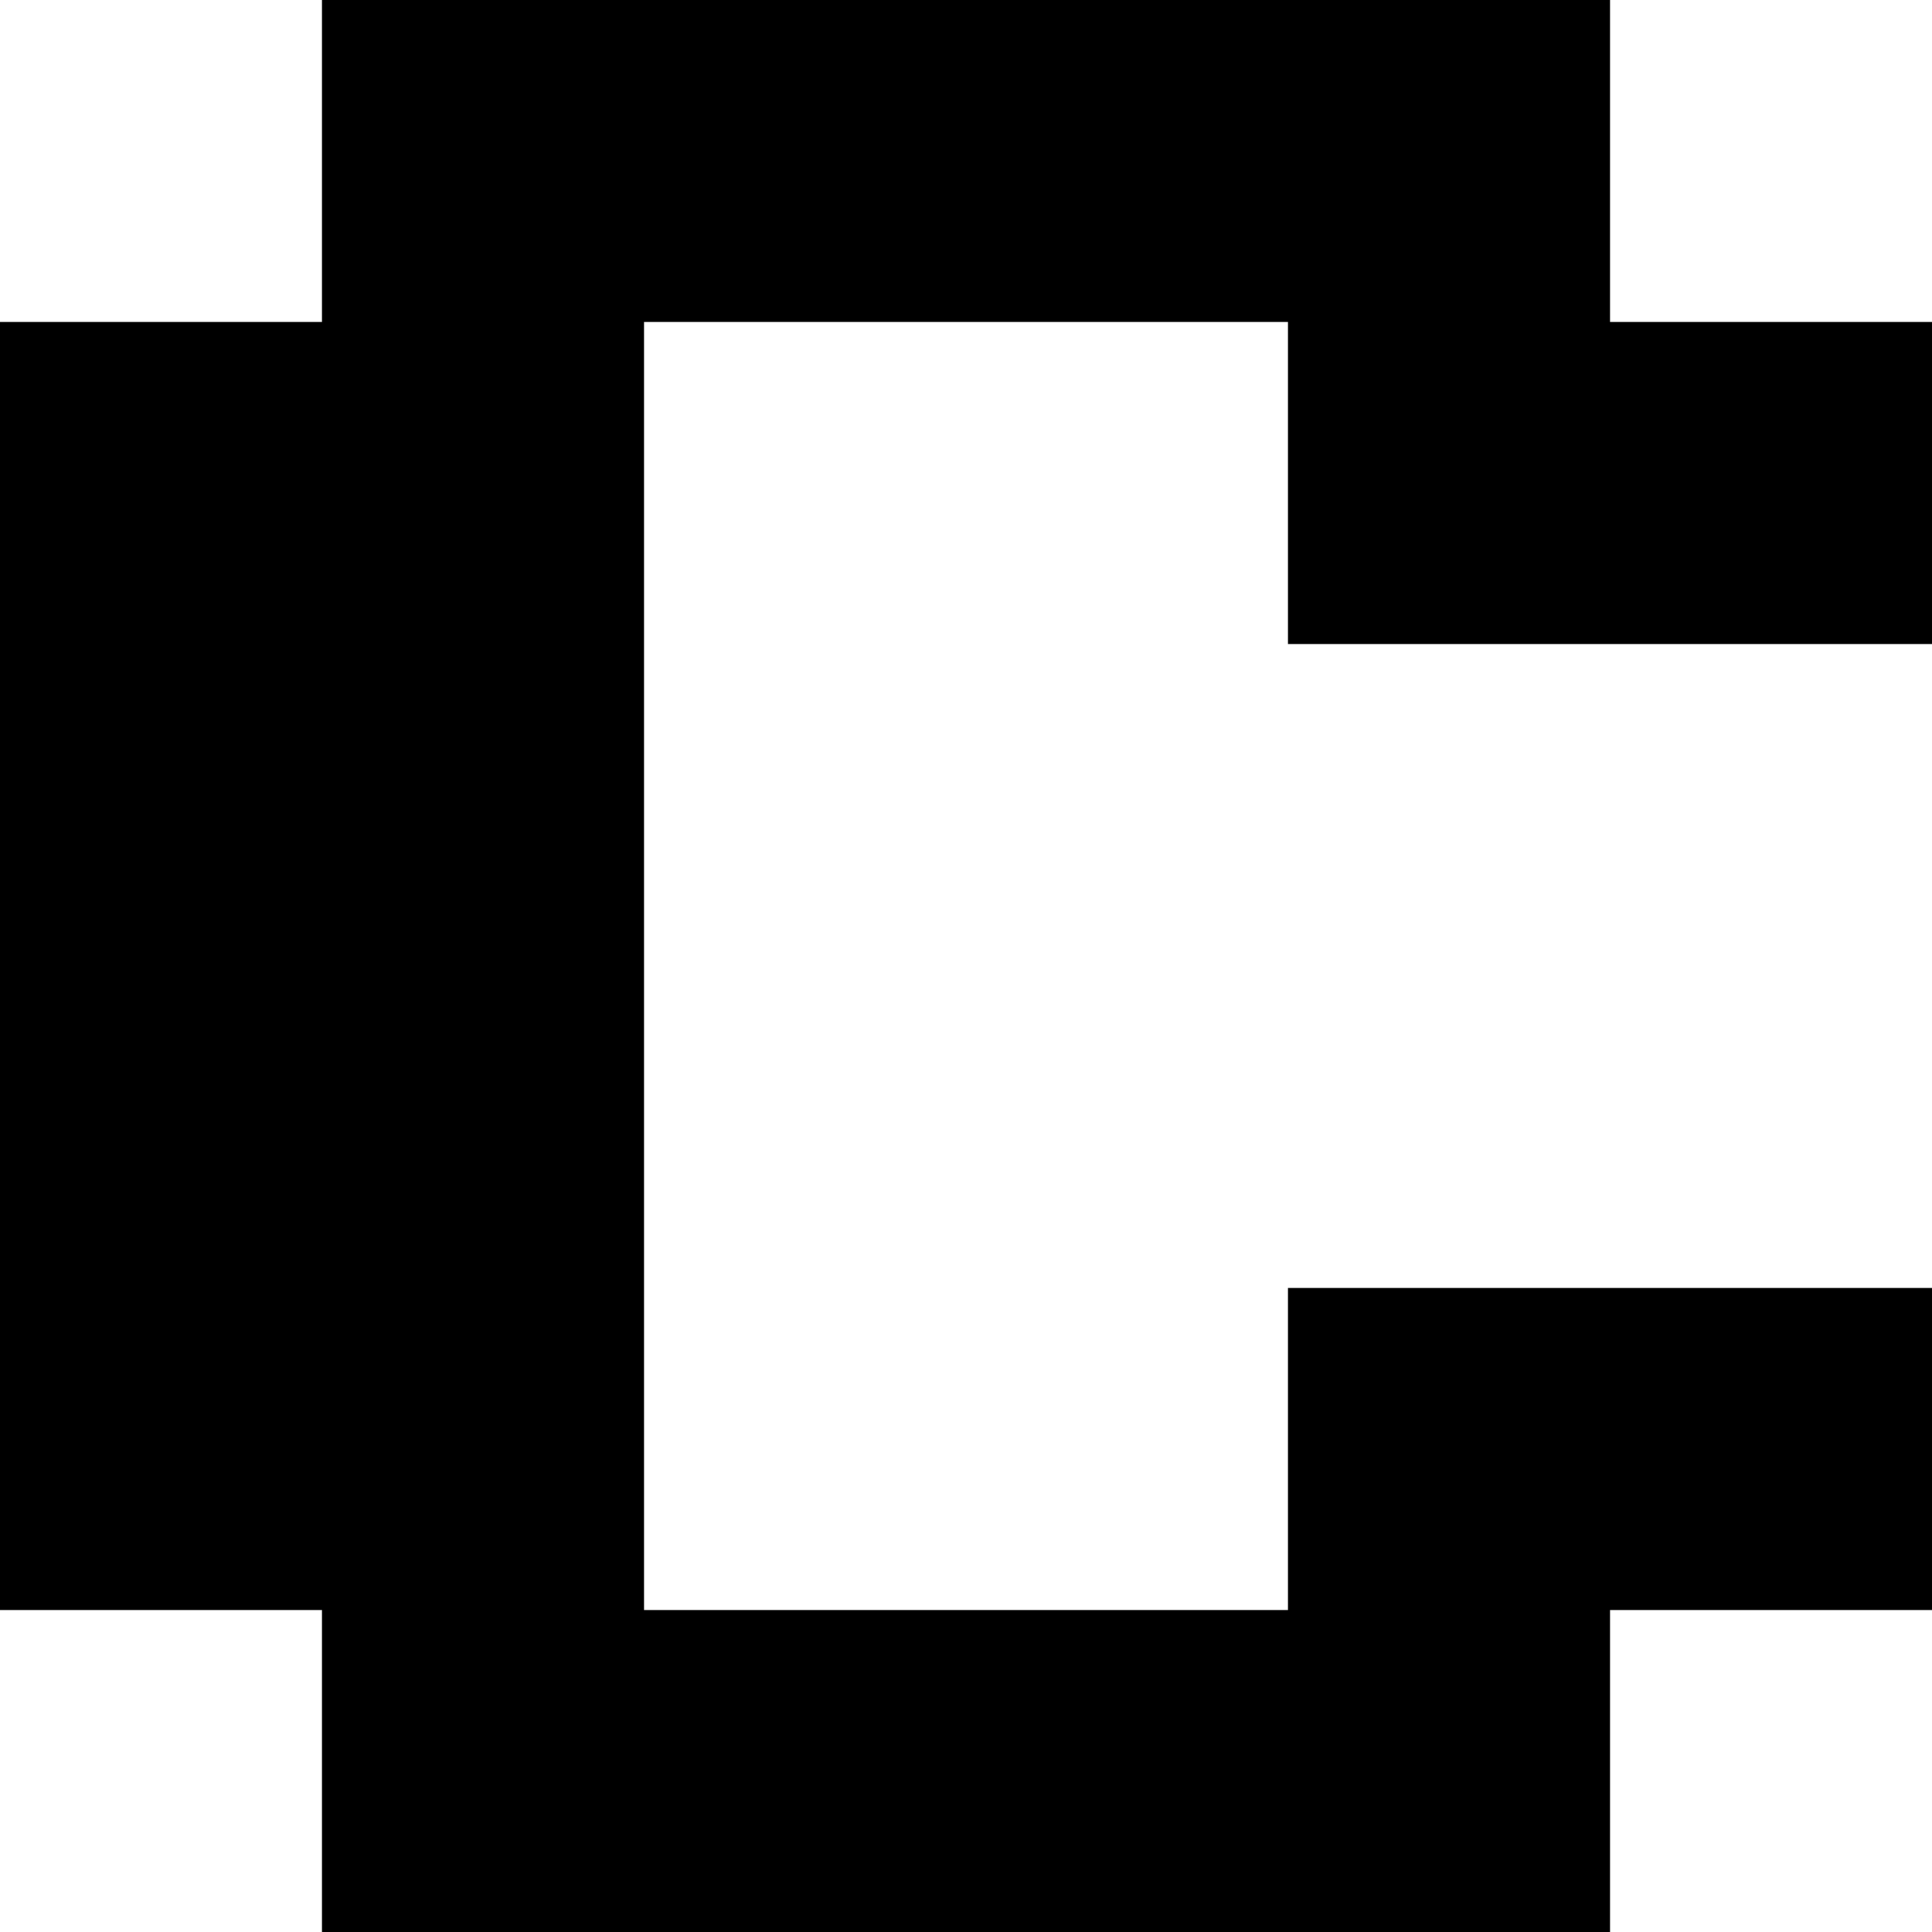 <?xml version="1.0" encoding="UTF-8"?>
<svg id="A-J" xmlns="http://www.w3.org/2000/svg" viewBox="0 0 60 60">
  <polygon points="60 20 60 10 50 10 50 0 10 0 10 10 0 10 0 50 10 50 10 60 50 60 50 50 60 50 60 40 40 40 40 50 20 50 20 10 40 10 40 20 60 20"/>
</svg>
